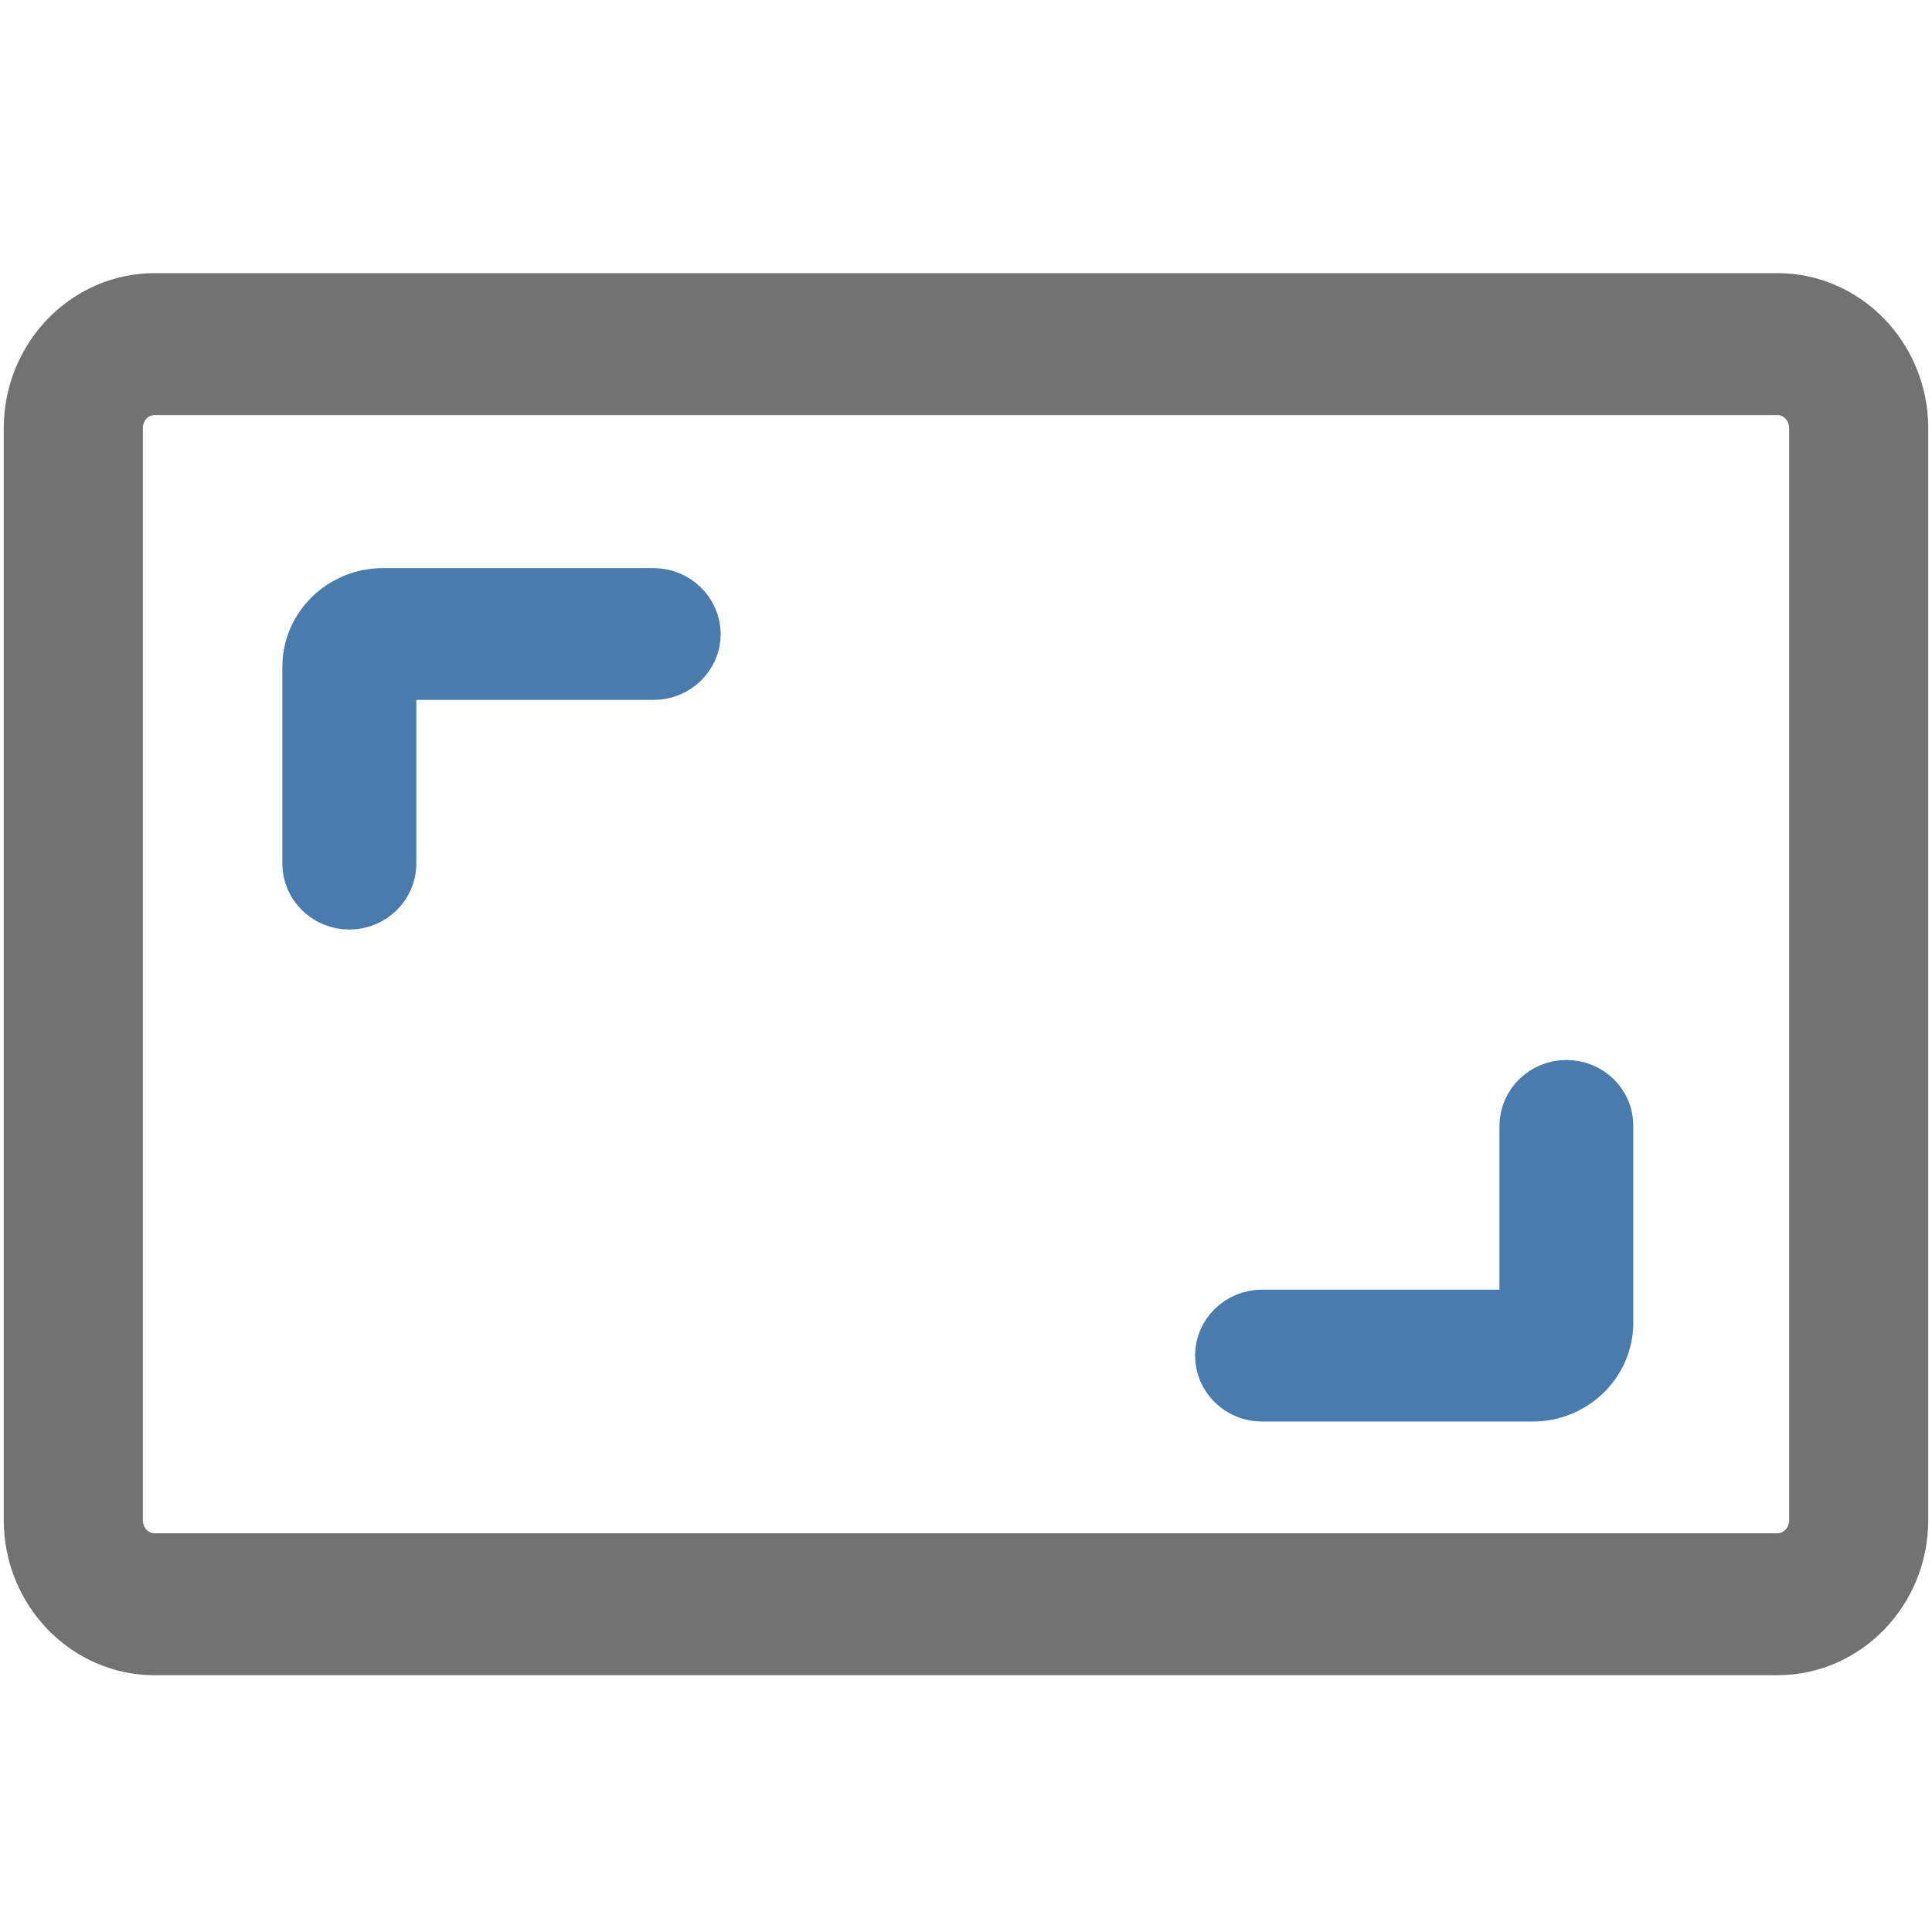 <?xml version="1.0" encoding="UTF-8" standalone="no"?>
<svg
   t="1669877641940"
   class="icon"
   viewBox="0 0 1024 1024"
   version="1.1"
   p-id="10573"
   width="200"
   height="200"
   id="svg6"
   sodipodi:docname="viewAll.svg"
   inkscape:version="1.2 (dc2aedaf03, 2022-05-15)"
   xmlns:inkscape="http://www.inkscape.org/namespaces/inkscape"
   xmlns:sodipodi="http://sodipodi.sourceforge.net/DTD/sodipodi-0.dtd"
   xmlns:xlink="http://www.w3.org/1999/xlink"
   xmlns="http://www.w3.org/2000/svg"
   xmlns:svg="http://www.w3.org/2000/svg">
  <defs
     id="defs10">
    <linearGradient
       id="linearGradient1577"
       inkscape:swatch="solid">
      <stop
         style="stop-color:#727272;stop-opacity:1;"
         offset="0"
         id="stop1575" />
    </linearGradient>
    <linearGradient
       id="linearGradient2308"
       inkscape:swatch="solid">
      <stop
         style="stop-color:#497cad;stop-opacity:1;"
         offset="0"
         id="stop2306" />
    </linearGradient>
    <linearGradient
       id="linearGradient850"
       inkscape:swatch="solid">
      <stop
         style="stop-color:#727272;stop-opacity:1;"
         offset="0"
         id="stop848" />
    </linearGradient>
    <linearGradient
       inkscape:collect="always"
       xlink:href="#linearGradient850"
       id="linearGradient852"
       x1="0"
       y1="512"
       x2="1024"
       y2="512"
       gradientUnits="userSpaceOnUse"
       gradientTransform="matrix(0.966,0,0,1,17.356,4.339)" />
    <linearGradient
       inkscape:collect="always"
       xlink:href="#linearGradient2308"
       id="linearGradient2310"
       x1="89.1"
       y1="512.1"
       x2="934.901"
       y2="512.1"
       gradientUnits="userSpaceOnUse"
       gradientTransform="matrix(0.805,0,0,0.781,95.471,127.45)" />
    <linearGradient
       inkscape:collect="always"
       xlink:href="#linearGradient2308"
       id="linearGradient1579"
       x1="201.914"
       y1="527.286"
       x2="882.833"
       y2="527.286"
       gradientUnits="userSpaceOnUse"
       gradientTransform="translate(-34.712)" />
  </defs>
  <sodipodi:namedview
     id="namedview8"
     pagecolor="#ffffff"
     bordercolor="#000000"
     borderopacity="0.25"
     inkscape:showpageshadow="2"
     inkscape:pageopacity="0.0"
     inkscape:pagecheckerboard="0"
     inkscape:deskcolor="#d1d1d1"
     showgrid="false"
     inkscape:zoom="1.18"
     inkscape:cx="82.627119"
     inkscape:cy="100"
     inkscape:window-width="1280"
     inkscape:window-height="961"
     inkscape:window-x="-8"
     inkscape:window-y="-8"
     inkscape:window-maximized="1"
     inkscape:current-layer="svg6" />
  <path
     d="M 942.108,160.139 H 81.892 c -35.553,0 -64.536,30 -64.536,66.8 v 578.8 c 0,36.8 28.983,66.8 64.536,66.8 H 942.108 c 35.553,0 64.536,-30 64.536,-66.8 v -578.8 c 0,-36.8 -28.983,-66.8 -64.536,-66.8 z m 21.544,645.6 c 0,12.3 -9.661,22.3 -21.544,22.3 H 81.892 c -11.883,0 -21.544,-10 -21.544,-22.3 v -578.8 c 0,-12.3 9.661,-22.3 21.544,-22.3 H 942.108 c 11.883,0 21.544,10 21.544,22.3 z"
     fill=""
     p-id="10574"
     id="path2"
     style="fill:url(#linearGradient852);fill-opacity:1;stroke-width:30.72;stroke-dasharray:none;stroke:#727272;stroke-opacity:1" />
  <path
     d="M 346.408,318.663 H 203.027 c -19.804,0 -35.825,15.616 -35.825,34.745 v 104.312 c 0,9.604 8.051,17.411 17.953,17.411 9.902,0 17.953,-7.808 17.953,-17.411 V 353.407 h 143.381 c 9.902,0 17.953,-7.808 17.953,-17.411 -0.161,-9.604 -8.212,-17.333 -18.033,-17.333 z M 830.248,579.364 c -9.902,0 -17.953,7.808 -17.953,17.411 V 701.087 H 668.914 c -9.902,0 -17.953,7.808 -17.953,17.411 0,9.604 8.051,17.411 17.953,17.411 h 143.381 c 19.724,0 35.825,-15.616 35.825,-34.745 V 596.698 C 848.201,587.094 840.15,579.364 830.248,579.364 Z"
     fill=""
     p-id="10575"
     id="path4"
     style="fill:url(#linearGradient2310);fill-opacity:1;stroke:url(#linearGradient1579);stroke-width:35.098;stroke-dasharray:none" />
</svg>
